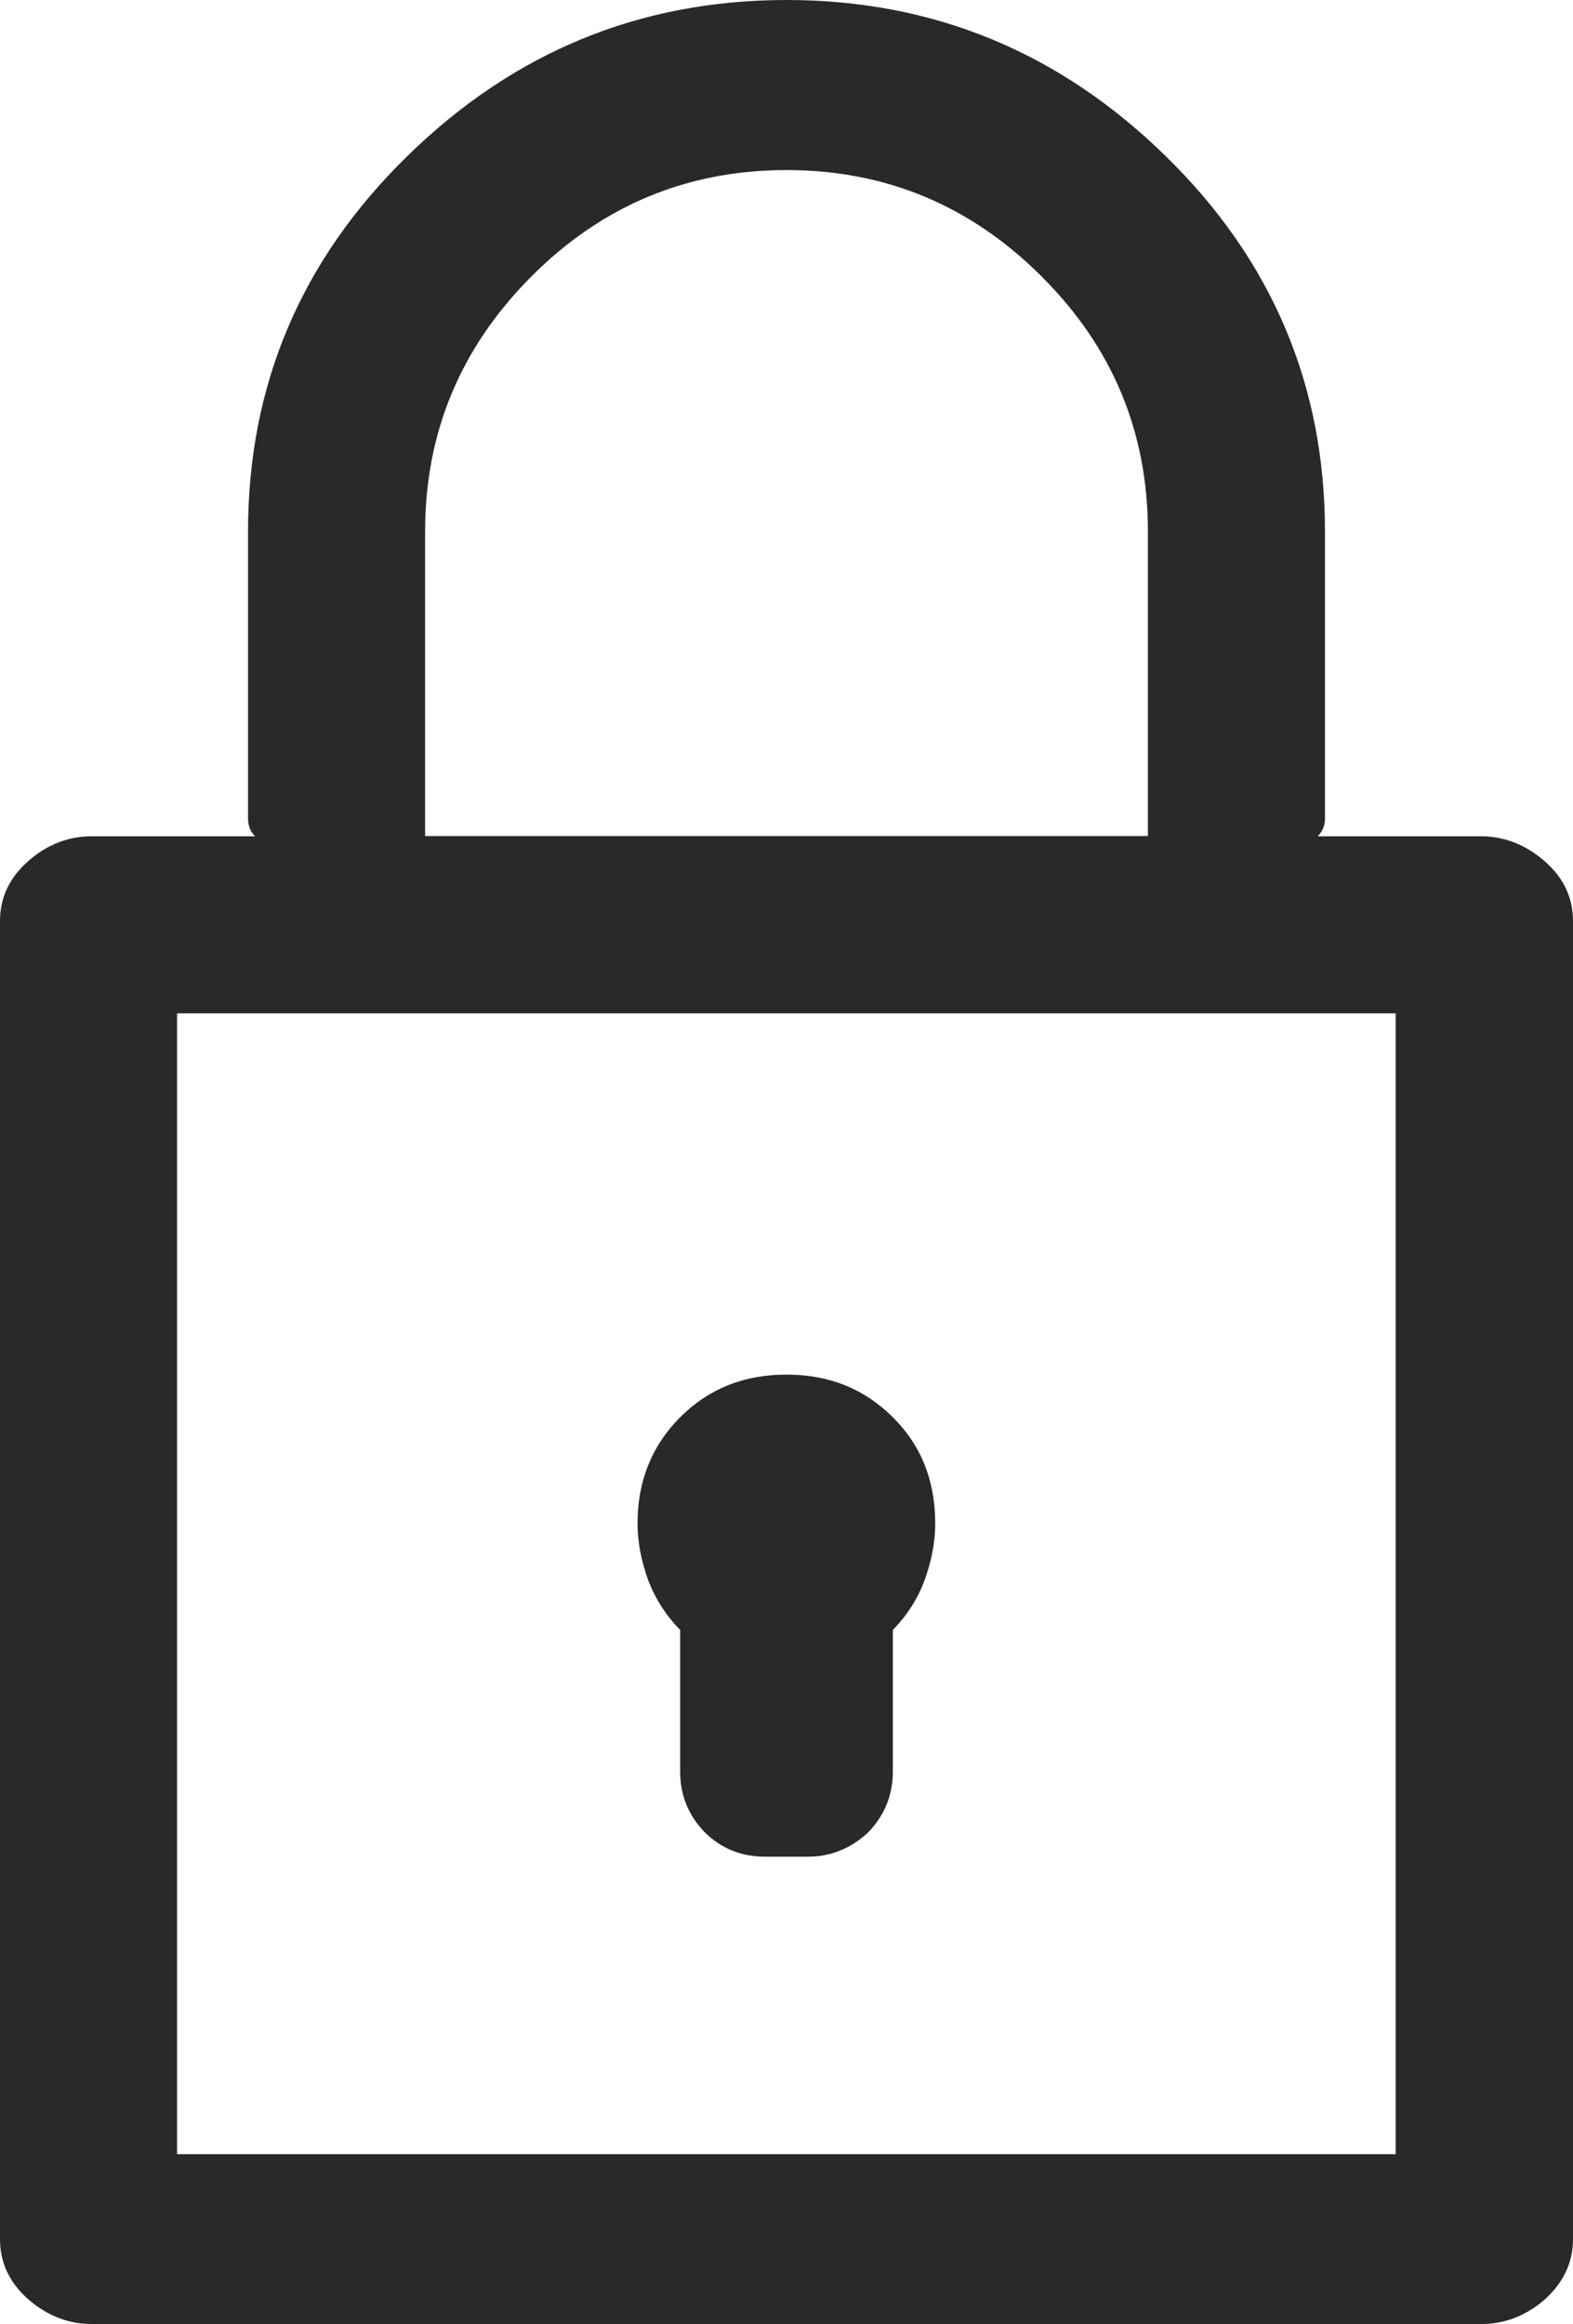 <?xml version="1.0" encoding="utf-8"?>
<!-- Generator: Adobe Illustrator 15.1.0, SVG Export Plug-In . SVG Version: 6.00 Build 0)  -->
<!DOCTYPE svg PUBLIC "-//W3C//DTD SVG 1.1//EN" "http://www.w3.org/Graphics/SVG/1.1/DTD/svg11.dtd">
<svg version="1.1" id="Layer_1" xmlns="http://www.w3.org/2000/svg" xmlns:xlink="http://www.w3.org/1999/xlink" x="0px" y="0px"
	 width="6.938px" height="10.25px" viewBox="0 0 6.938 10.25" enable-background="new 0 0 6.938 10.25" xml:space="preserve">
<g>
	<path fill="#29282A" d="M6.531,3.688c0.104,0,0.198,0.037,0.281,0.109C6.896,3.87,6.938,3.958,6.938,4.062v5.812
		c0,0.104-0.042,0.192-0.125,0.267c-0.083,0.072-0.177,0.108-0.28,0.108H0.406c-0.104,0-0.197-0.036-0.28-0.108S0,9.979,0,9.875
		V4.062C0,3.958,0.042,3.87,0.125,3.797c0.083-0.073,0.177-0.109,0.28-0.109h0.72C1.104,3.667,1.094,3.641,1.094,3.609
		c0-0.032,0-0.057,0-0.078V2.344c0-0.646,0.234-1.198,0.703-1.656C2.266,0.229,2.823,0,3.469,0c0.646,0,1.203,0.229,1.672,0.688
		C5.61,1.146,5.844,1.699,5.844,2.344v1.188c0,0.021,0,0.047,0,0.078c0,0.031-0.011,0.057-0.032,0.078H6.531z M6.156,9.5V4.469
		H0.781V9.5H6.156z M1.875,3.531c0,0.021,0,0.047,0,0.078c0,0.031,0,0.058,0,0.078h3.188c0-0.021,0-0.047,0-0.078
		c0-0.031,0-0.057,0-0.078V2.344c0-0.438-0.155-0.812-0.469-1.125C4.281,0.906,3.906,0.75,3.469,0.75S2.656,0.906,2.344,1.219
		C2.032,1.532,1.875,1.906,1.875,2.344V3.531z M4.125,6.719c0,0.083-0.017,0.167-0.047,0.25C4.047,7.052,4,7.125,3.938,7.188v0.031
		v0.594c0,0.104-0.037,0.193-0.108,0.267C3.755,8.15,3.667,8.188,3.562,8.188H3.375c-0.104,0-0.193-0.035-0.267-0.108
		C3.036,8.005,3,7.917,3,7.812V7.219V7.188C2.938,7.125,2.891,7.052,2.859,6.969c-0.03-0.083-0.047-0.167-0.047-0.25
		C2.812,6.531,2.875,6.375,3,6.25s0.28-0.188,0.469-0.188S3.812,6.125,3.938,6.25S4.125,6.531,4.125,6.719z"/>
</g>
</svg>
